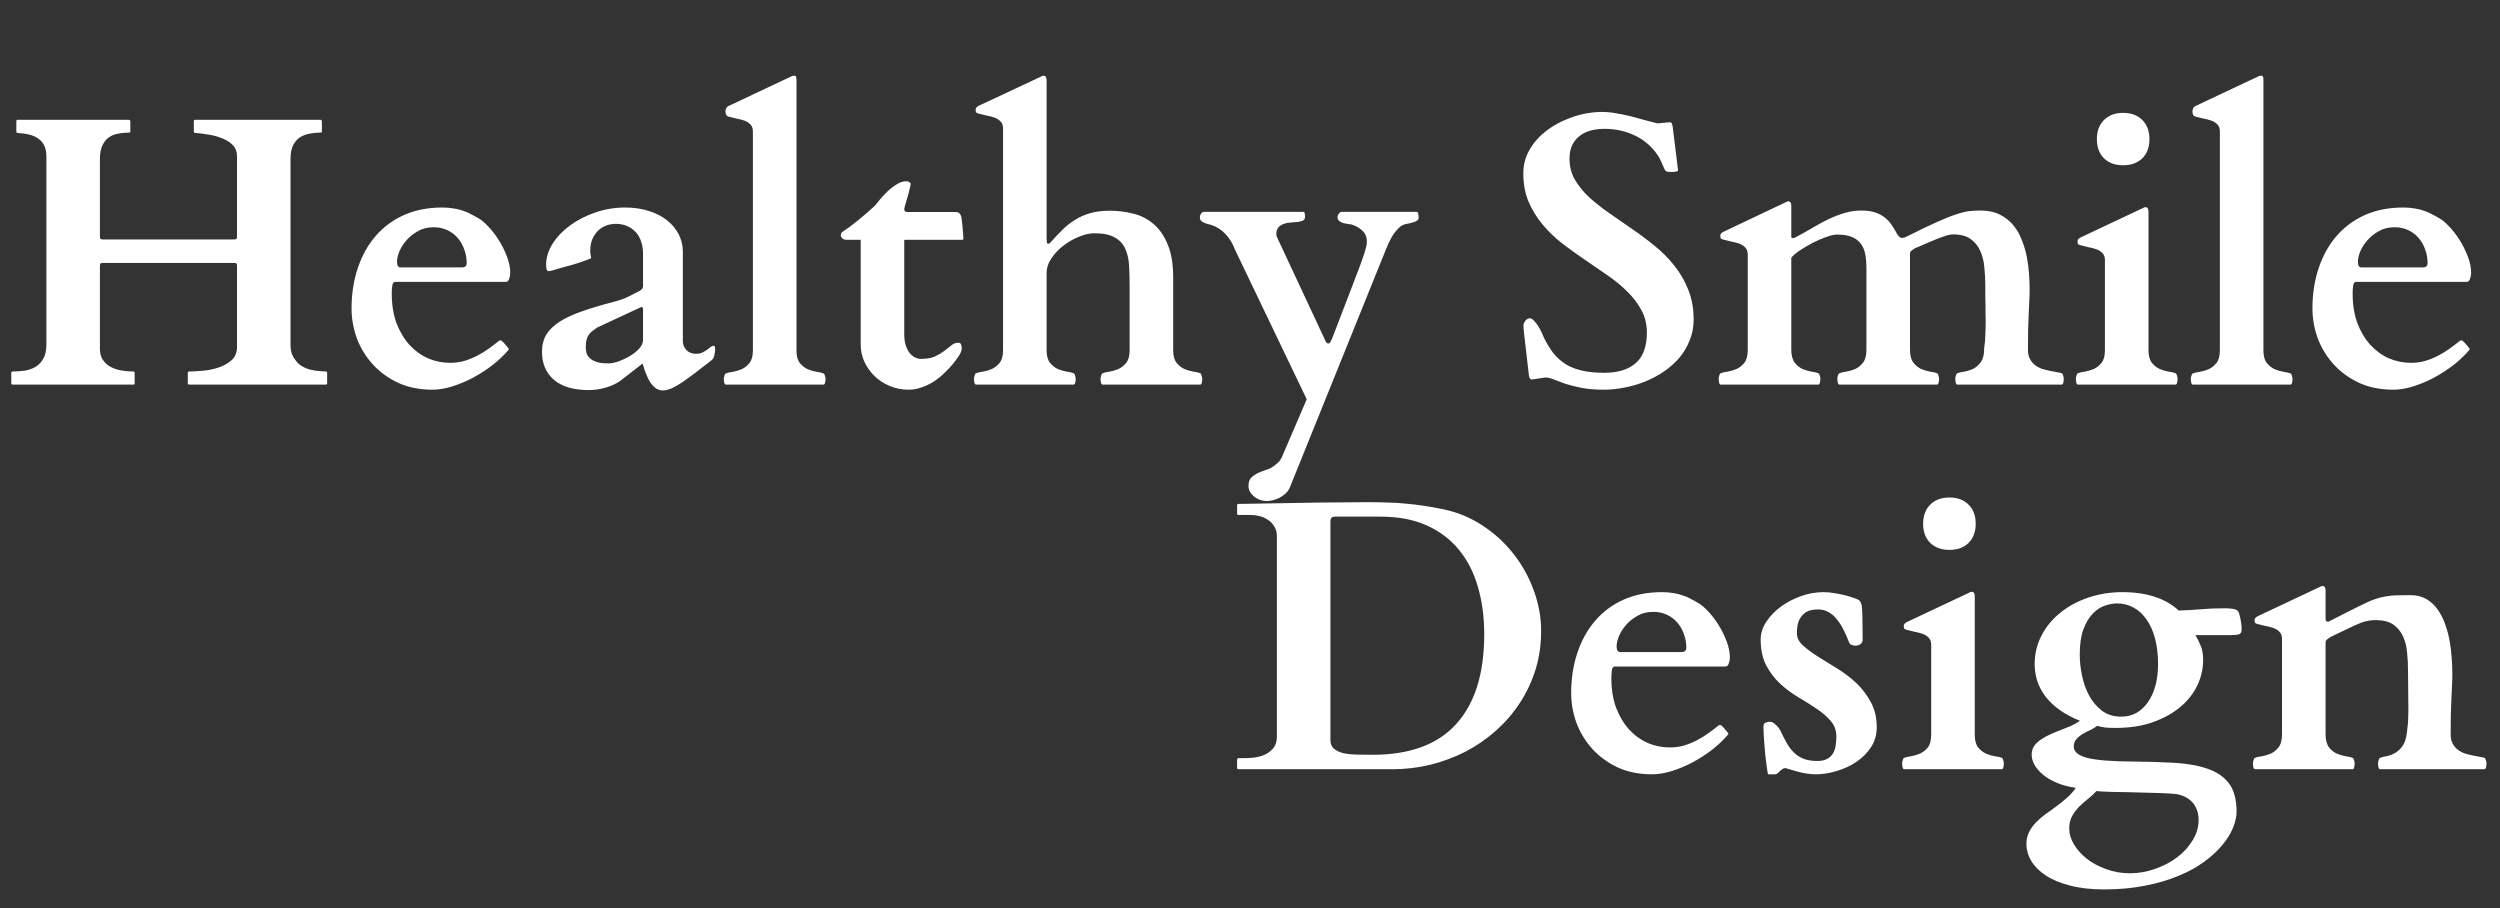 <svg width="234" height="85" viewBox="0 0 234 85" fill="none" xmlns="http://www.w3.org/2000/svg">
<rect x="0" y="0" width="234" height="85" fill="#333333" stroke="none"/>
<path d="M1.195 36C1.137 36 1.096 35.982 1.072 35.947C1.061 35.912 1.055 35.883 1.055 35.859V34.91C1.055 34.887 1.061 34.857 1.072 34.822C1.096 34.787 1.137 34.77 1.195 34.77C1.559 34.77 1.922 34.746 2.285 34.699C2.66 34.641 3 34.523 3.305 34.348C3.609 34.172 3.855 33.92 4.043 33.592C4.242 33.264 4.342 32.818 4.342 32.256V14.643C4.342 14.244 4.277 13.91 4.148 13.641C4.02 13.371 3.838 13.154 3.604 12.99C3.369 12.815 3.088 12.685 2.76 12.604C2.432 12.521 2.068 12.469 1.67 12.445C1.576 12.445 1.529 12.398 1.529 12.305V11.355C1.529 11.262 1.57 11.215 1.652 11.215H12.059C12.117 11.215 12.152 11.232 12.164 11.268C12.188 11.303 12.199 11.332 12.199 11.355V12.305C12.199 12.375 12.152 12.41 12.059 12.41C11.707 12.41 11.367 12.445 11.039 12.516C10.711 12.574 10.424 12.691 10.178 12.867C9.932 13.043 9.732 13.295 9.58 13.623C9.428 13.94 9.352 14.361 9.352 14.889V22.131C9.352 22.248 9.369 22.324 9.404 22.359C9.439 22.395 9.516 22.412 9.633 22.412H21.902C22.02 22.412 22.096 22.395 22.131 22.359C22.166 22.324 22.184 22.248 22.184 22.131V14.607C22.184 14.197 22.055 13.857 21.797 13.588C21.539 13.318 21.211 13.107 20.812 12.955C20.426 12.791 20.004 12.674 19.547 12.604C19.09 12.521 18.668 12.469 18.281 12.445C18.188 12.445 18.141 12.398 18.141 12.305V11.355C18.141 11.262 18.182 11.215 18.264 11.215H29.988C30.047 11.215 30.082 11.232 30.094 11.268C30.117 11.303 30.129 11.332 30.129 11.355V12.305C30.129 12.375 30.082 12.41 29.988 12.41C29.637 12.41 29.291 12.445 28.951 12.516C28.623 12.574 28.324 12.691 28.055 12.867C27.797 13.043 27.586 13.295 27.422 13.623C27.27 13.94 27.193 14.361 27.193 14.889V32.291C27.193 32.596 27.234 32.871 27.316 33.117C27.41 33.352 27.551 33.586 27.738 33.82C27.926 34.078 28.23 34.295 28.652 34.471C29.086 34.647 29.695 34.746 30.48 34.77C30.574 34.77 30.621 34.816 30.621 34.91V35.859C30.621 35.953 30.574 36 30.48 36H17.719C17.66 36 17.619 35.982 17.596 35.947C17.584 35.912 17.578 35.883 17.578 35.859V34.91C17.578 34.887 17.584 34.857 17.596 34.822C17.619 34.787 17.66 34.77 17.719 34.77C18.07 34.77 18.498 34.746 19.002 34.699C19.506 34.652 19.992 34.553 20.461 34.4C20.941 34.236 21.346 34.008 21.674 33.715C22.014 33.41 22.184 33 22.184 32.484V24.891C22.184 24.773 22.166 24.697 22.131 24.662C22.096 24.627 22.02 24.609 21.902 24.609H9.633C9.516 24.609 9.439 24.627 9.404 24.662C9.369 24.697 9.352 24.773 9.352 24.891V32.66C9.352 33.059 9.439 33.393 9.615 33.662C9.791 33.932 10.02 34.148 10.301 34.312C10.594 34.477 10.928 34.594 11.303 34.664C11.678 34.734 12.065 34.77 12.463 34.77C12.533 34.77 12.574 34.787 12.586 34.822C12.598 34.857 12.604 34.887 12.604 34.91V35.859C12.604 35.883 12.598 35.912 12.586 35.947C12.574 35.982 12.539 36 12.48 36H1.195ZM32.906 28.881C32.906 27.51 33.1 26.25 33.486 25.102C33.873 23.941 34.43 22.939 35.156 22.096C35.883 21.252 36.768 20.596 37.81 20.127C38.865 19.658 40.06 19.424 41.397 19.424C41.795 19.424 42.152 19.453 42.469 19.512C42.785 19.559 43.072 19.629 43.33 19.723C43.6 19.805 43.846 19.91 44.068 20.039C44.303 20.156 44.537 20.285 44.772 20.426C45.041 20.566 45.346 20.818 45.685 21.182C46.037 21.545 46.365 21.967 46.67 22.447C46.975 22.928 47.232 23.443 47.443 23.994C47.654 24.533 47.76 25.055 47.76 25.559C47.76 25.723 47.725 25.904 47.654 26.104C47.596 26.291 47.49 26.385 47.338 26.385H36.967C36.85 26.385 36.768 26.49 36.721 26.701C36.685 26.912 36.668 27.17 36.668 27.475C36.668 28.506 36.815 29.426 37.107 30.234C37.412 31.031 37.816 31.711 38.32 32.273C38.824 32.824 39.404 33.246 40.06 33.539C40.717 33.82 41.408 33.961 42.135 33.961C42.592 33.961 43.031 33.902 43.453 33.785C43.875 33.656 44.279 33.492 44.666 33.293C45.053 33.094 45.416 32.871 45.756 32.625C46.096 32.379 46.418 32.133 46.723 31.887C46.793 31.863 46.84 31.852 46.863 31.852C46.898 31.852 46.945 31.881 47.004 31.939C47.109 32.033 47.215 32.145 47.32 32.273C47.426 32.391 47.508 32.49 47.566 32.572C47.602 32.607 47.619 32.643 47.619 32.678C47.619 32.713 47.596 32.754 47.549 32.801C47.162 33.258 46.688 33.709 46.125 34.154C45.562 34.588 44.959 34.98 44.315 35.332C43.682 35.672 43.031 35.947 42.363 36.158C41.695 36.369 41.062 36.475 40.465 36.475C39.258 36.475 38.185 36.258 37.248 35.824C36.31 35.379 35.52 34.799 34.875 34.084C34.23 33.369 33.738 32.56 33.398 31.658C33.07 30.744 32.906 29.818 32.906 28.881ZM43.225 25.031C43.529 25.031 43.682 24.896 43.682 24.627C43.682 24.17 43.605 23.742 43.453 23.344C43.312 22.934 43.107 22.576 42.838 22.271C42.568 21.955 42.24 21.709 41.853 21.533C41.478 21.357 41.057 21.27 40.588 21.27C40.025 21.27 39.533 21.393 39.111 21.639C38.69 21.873 38.332 22.16 38.039 22.5C37.746 22.84 37.523 23.191 37.371 23.555C37.23 23.918 37.16 24.229 37.16 24.486C37.16 24.686 37.19 24.826 37.248 24.908C37.307 24.99 37.383 25.031 37.477 25.031H43.225ZM58.06 35.648C57.674 35.918 57.217 36.129 56.69 36.281C56.162 36.434 55.635 36.51 55.107 36.51C53.678 36.51 52.588 36.188 51.838 35.543C51.1 34.898 50.73 34.025 50.73 32.924C50.73 32.291 50.871 31.746 51.152 31.289C51.445 30.832 51.873 30.428 52.435 30.076C52.998 29.725 53.69 29.408 54.51 29.127C55.342 28.834 56.303 28.547 57.393 28.266C57.978 28.113 58.447 27.949 58.799 27.773C59.162 27.598 59.496 27.428 59.801 27.264C60 27.158 60.111 27.064 60.135 26.982C60.17 26.9 60.188 26.824 60.188 26.754V23.695C60.188 23.309 60.129 22.951 60.012 22.623C59.906 22.283 59.742 21.99 59.52 21.744C59.297 21.498 59.027 21.305 58.711 21.164C58.395 21.023 58.037 20.953 57.639 20.953C57.299 20.953 56.982 21.012 56.69 21.129C56.397 21.246 56.145 21.416 55.934 21.639C55.723 21.861 55.553 22.125 55.424 22.43C55.307 22.734 55.248 23.08 55.248 23.467C55.248 23.502 55.248 23.555 55.248 23.625C55.26 23.695 55.272 23.771 55.283 23.854C55.295 23.924 55.307 23.988 55.318 24.047C55.33 24.105 55.336 24.141 55.336 24.152C55.324 24.176 55.225 24.223 55.037 24.293C54.861 24.363 54.639 24.445 54.369 24.539C54.111 24.621 53.824 24.709 53.508 24.803C53.191 24.885 52.887 24.967 52.594 25.049C52.312 25.131 52.06 25.207 51.838 25.277C51.627 25.336 51.48 25.371 51.398 25.383C51.27 25.383 51.188 25.318 51.152 25.189C51.129 25.049 51.117 24.914 51.117 24.785C51.117 24.105 51.322 23.443 51.732 22.799C52.143 22.154 52.688 21.586 53.367 21.094C54.059 20.59 54.85 20.186 55.74 19.881C56.631 19.576 57.551 19.424 58.5 19.424C59.344 19.424 60.1 19.535 60.768 19.758C61.435 19.969 62.004 20.268 62.473 20.654C62.941 21.029 63.299 21.469 63.545 21.973C63.791 22.465 63.914 22.992 63.914 23.555V31.939C63.914 32.244 64.025 32.52 64.248 32.766C64.482 33 64.781 33.117 65.144 33.117C65.356 33.117 65.543 33.082 65.707 33.012C65.883 32.93 66.035 32.842 66.164 32.748C66.305 32.643 66.422 32.555 66.516 32.484C66.609 32.402 66.691 32.361 66.762 32.361C66.856 32.361 66.908 32.402 66.92 32.484C66.932 32.555 66.938 32.619 66.938 32.678C66.938 32.877 66.908 33.082 66.85 33.293C66.803 33.492 66.715 33.639 66.586 33.732C66.012 34.166 65.502 34.559 65.057 34.91C64.611 35.25 64.207 35.543 63.844 35.789C63.48 36.035 63.152 36.223 62.859 36.352C62.566 36.48 62.291 36.545 62.033 36.545C61.799 36.545 61.588 36.48 61.4 36.352C61.225 36.223 61.066 36.065 60.926 35.877C60.797 35.69 60.685 35.49 60.592 35.279C60.498 35.057 60.416 34.852 60.346 34.664C60.287 34.477 60.24 34.324 60.205 34.207C60.17 34.09 60.141 34.037 60.117 34.049L58.06 35.648ZM54.826 32.502C54.826 32.818 54.885 33.076 55.002 33.275C55.131 33.475 55.295 33.627 55.494 33.732C55.693 33.838 55.916 33.914 56.162 33.961C56.42 33.996 56.684 34.014 56.953 34.014C57.199 34.014 57.504 33.955 57.867 33.838C58.23 33.709 58.582 33.545 58.922 33.346C59.273 33.135 59.572 32.9 59.818 32.643C60.065 32.373 60.188 32.103 60.188 31.834V28.934C60.188 28.805 60.141 28.74 60.047 28.74C60.023 28.74 60 28.746 59.977 28.758L55.898 30.656C55.734 30.773 55.582 30.885 55.441 30.99C55.312 31.084 55.201 31.201 55.107 31.342C55.014 31.471 54.943 31.629 54.897 31.816C54.85 31.992 54.826 32.221 54.826 32.502ZM77.273 35.473C77.273 35.543 77.262 35.643 77.238 35.772C77.215 35.9 77.168 35.977 77.098 36H67.922C67.852 35.977 67.805 35.9 67.781 35.772C67.758 35.643 67.746 35.543 67.746 35.473C67.746 35.414 67.764 35.32 67.799 35.191C67.834 35.062 67.875 34.986 67.922 34.963C68.074 34.893 68.291 34.84 68.572 34.805C68.853 34.758 69.135 34.676 69.416 34.559C69.697 34.43 69.943 34.236 70.154 33.978C70.365 33.709 70.471 33.316 70.471 32.801V12.305C70.471 12.023 70.394 11.807 70.242 11.654C70.09 11.49 69.897 11.367 69.662 11.285C69.428 11.203 69.176 11.139 68.906 11.092C68.637 11.033 68.379 10.969 68.133 10.898C67.981 10.84 67.904 10.676 67.904 10.406C67.904 10.348 67.922 10.271 67.957 10.178C67.992 10.072 68.062 9.99 68.168 9.932L73.986 7.189C74.033 7.166 74.086 7.143 74.144 7.119C74.203 7.096 74.268 7.084 74.338 7.084C74.432 7.084 74.49 7.119 74.514 7.189C74.537 7.248 74.549 7.354 74.549 7.506V32.801C74.549 33.316 74.654 33.709 74.865 33.978C75.076 34.236 75.322 34.43 75.603 34.559C75.885 34.676 76.166 34.758 76.447 34.805C76.728 34.84 76.945 34.893 77.098 34.963C77.144 34.986 77.186 35.062 77.221 35.191C77.256 35.32 77.273 35.414 77.273 35.473ZM80.561 22.447H79.242C79.078 22.447 78.949 22.406 78.856 22.324C78.762 22.242 78.709 22.154 78.697 22.061C78.697 22.002 78.709 21.938 78.732 21.867C78.756 21.797 78.785 21.75 78.82 21.727C79.055 21.574 79.307 21.398 79.576 21.199C79.857 20.988 80.133 20.771 80.402 20.549C80.672 20.326 80.936 20.104 81.193 19.881C81.451 19.658 81.68 19.453 81.879 19.266C81.996 19.137 82.154 18.943 82.353 18.686C82.564 18.428 82.799 18.176 83.057 17.93C83.326 17.672 83.613 17.449 83.918 17.262C84.223 17.062 84.533 16.963 84.85 16.963C84.92 16.963 85.002 16.986 85.096 17.033C85.189 17.08 85.236 17.139 85.236 17.209C85.236 17.291 85.213 17.42 85.166 17.596C85.131 17.76 85.084 17.947 85.025 18.158C84.967 18.369 84.902 18.592 84.832 18.826C84.762 19.061 84.697 19.289 84.639 19.512C84.639 19.605 84.65 19.682 84.674 19.74C84.709 19.799 84.791 19.834 84.92 19.846H89.402C89.59 19.846 89.719 19.881 89.789 19.951C89.859 20.01 89.912 20.092 89.947 20.197C89.971 20.256 89.994 20.379 90.018 20.566C90.041 20.742 90.064 20.941 90.088 21.164C90.111 21.375 90.129 21.592 90.141 21.814C90.164 22.025 90.176 22.201 90.176 22.342C90.176 22.412 90.129 22.447 90.035 22.447H84.744C84.686 22.447 84.65 22.459 84.639 22.482C84.639 22.506 84.639 22.547 84.639 22.605V31.342C84.639 31.717 84.686 32.045 84.779 32.326C84.873 32.607 84.99 32.842 85.131 33.029C85.283 33.217 85.453 33.357 85.641 33.451C85.828 33.545 86.016 33.592 86.203 33.592C86.742 33.592 87.182 33.516 87.522 33.363C87.861 33.199 88.154 33.023 88.4 32.836C88.647 32.648 88.863 32.478 89.051 32.326C89.238 32.162 89.449 32.08 89.684 32.08C89.848 32.08 89.941 32.145 89.965 32.273C90 32.402 90.018 32.502 90.018 32.572C90.018 32.725 89.994 32.848 89.947 32.941C89.912 33.023 89.883 33.088 89.859 33.135C89.848 33.158 89.783 33.258 89.666 33.434C89.549 33.609 89.391 33.82 89.191 34.066C88.992 34.312 88.746 34.576 88.453 34.857C88.172 35.139 87.856 35.402 87.504 35.648C87.152 35.883 86.766 36.076 86.344 36.228C85.934 36.393 85.5 36.475 85.043 36.475C84.41 36.475 83.818 36.357 83.268 36.123C82.717 35.889 82.242 35.578 81.844 35.191C81.445 34.793 81.129 34.342 80.894 33.838C80.672 33.334 80.561 32.812 80.561 32.273V22.447ZM100.688 35.473C100.688 35.543 100.676 35.643 100.652 35.772C100.629 35.9 100.582 35.977 100.512 36H91.336C91.266 35.977 91.219 35.9 91.195 35.772C91.172 35.643 91.16 35.543 91.16 35.473C91.16 35.414 91.178 35.32 91.213 35.191C91.248 35.051 91.289 34.969 91.336 34.945C91.488 34.875 91.705 34.822 91.986 34.787C92.268 34.74 92.549 34.658 92.83 34.541C93.111 34.412 93.357 34.219 93.568 33.961C93.779 33.691 93.885 33.299 93.885 32.783V12.023C93.885 11.742 93.809 11.525 93.656 11.373C93.504 11.209 93.311 11.086 93.076 11.004C92.842 10.922 92.59 10.857 92.32 10.81C92.051 10.752 91.793 10.688 91.547 10.617C91.477 10.594 91.418 10.565 91.371 10.529C91.336 10.482 91.318 10.395 91.318 10.266C91.318 10.207 91.336 10.148 91.371 10.09C91.406 10.031 91.477 9.973 91.582 9.914L97.4 7.189C97.447 7.166 97.494 7.143 97.541 7.119C97.6 7.096 97.641 7.084 97.664 7.084C97.863 7.084 97.963 7.225 97.963 7.506V22.395C97.963 22.441 97.969 22.523 97.981 22.641C97.992 22.758 98.027 22.816 98.086 22.816C98.168 22.816 98.227 22.799 98.262 22.764C98.297 22.717 98.35 22.658 98.42 22.588C98.76 22.201 99.106 21.838 99.457 21.498C99.809 21.146 100.195 20.842 100.617 20.584C101.039 20.314 101.514 20.104 102.041 19.951C102.568 19.799 103.184 19.723 103.887 19.723C104.613 19.723 105.328 19.811 106.031 19.986C106.746 20.15 107.379 20.467 107.93 20.936C108.492 21.393 108.943 22.031 109.283 22.852C109.635 23.66 109.811 24.709 109.811 25.998V32.783C109.811 33.299 109.916 33.691 110.127 33.961C110.338 34.219 110.584 34.412 110.865 34.541C111.146 34.658 111.428 34.74 111.709 34.787C111.99 34.822 112.207 34.875 112.359 34.945C112.406 34.969 112.447 35.051 112.482 35.191C112.518 35.32 112.535 35.414 112.535 35.473C112.535 35.543 112.523 35.643 112.5 35.772C112.477 35.9 112.43 35.977 112.359 36H103.184C103.113 35.977 103.066 35.9 103.043 35.772C103.02 35.643 103.008 35.543 103.008 35.473C103.008 35.414 103.025 35.32 103.061 35.191C103.096 35.051 103.137 34.969 103.184 34.945C103.336 34.875 103.553 34.822 103.834 34.787C104.115 34.74 104.396 34.658 104.678 34.541C104.959 34.412 105.205 34.219 105.416 33.961C105.627 33.691 105.732 33.299 105.732 32.783V26.736C105.732 26.057 105.715 25.418 105.68 24.82C105.645 24.223 105.521 23.701 105.311 23.256C105.111 22.811 104.783 22.465 104.326 22.219C103.881 21.961 103.248 21.832 102.428 21.832C102.006 21.832 101.537 21.938 101.021 22.148C100.506 22.348 100.02 22.623 99.562 22.975C99.106 23.314 98.725 23.713 98.42 24.17C98.115 24.615 97.963 25.084 97.963 25.576V32.783C97.963 33.299 98.068 33.691 98.279 33.961C98.49 34.219 98.736 34.412 99.018 34.541C99.299 34.658 99.58 34.74 99.861 34.787C100.143 34.822 100.359 34.875 100.512 34.945C100.559 34.969 100.6 35.051 100.635 35.191C100.67 35.32 100.688 35.414 100.688 35.473ZM118.564 46.898C118.354 46.898 118.148 46.863 117.949 46.793C117.75 46.723 117.568 46.623 117.404 46.494C117.24 46.365 117.105 46.213 117 46.037C116.906 45.873 116.859 45.685 116.859 45.475C116.859 45.147 116.941 44.895 117.105 44.719C117.281 44.543 117.492 44.397 117.738 44.279C117.984 44.162 118.242 44.062 118.512 43.98C118.781 43.898 119.01 43.787 119.197 43.647C119.326 43.553 119.461 43.441 119.602 43.312C119.754 43.195 119.889 43.002 120.006 42.732L122.309 37.371L115.576 23.326C115.377 22.787 115.09 22.318 114.715 21.92C114.34 21.51 113.883 21.217 113.344 21.041C113.262 21.018 113.162 20.994 113.045 20.971C112.928 20.936 112.816 20.895 112.711 20.848C112.594 20.801 112.5 20.742 112.43 20.672C112.348 20.59 112.307 20.484 112.307 20.355C112.307 20.238 112.342 20.121 112.412 20.004C112.482 19.887 112.588 19.828 112.729 19.828H122.01C122.08 19.828 122.121 19.898 122.133 20.039C122.145 20.18 122.15 20.268 122.15 20.303C122.15 20.467 122.08 20.584 121.939 20.654C121.811 20.713 121.646 20.754 121.447 20.777C121.248 20.801 121.031 20.818 120.797 20.83C120.574 20.842 120.363 20.883 120.164 20.953C119.965 21.023 119.795 21.135 119.654 21.287C119.525 21.439 119.461 21.668 119.461 21.973C119.461 22.008 119.484 22.084 119.531 22.201C119.59 22.307 119.619 22.371 119.619 22.395L123.979 31.729C124.002 31.787 124.043 31.875 124.102 31.992C124.172 32.098 124.248 32.15 124.33 32.15C124.377 32.15 124.424 32.127 124.471 32.08C124.518 32.022 124.559 31.957 124.594 31.887C124.629 31.816 124.658 31.752 124.682 31.693C124.705 31.623 124.723 31.576 124.734 31.553C125.273 30.17 125.725 28.998 126.088 28.037C126.463 27.076 126.768 26.279 127.002 25.646C127.248 25.014 127.43 24.521 127.547 24.17C127.676 23.807 127.764 23.531 127.811 23.344C127.869 23.145 127.904 23.004 127.916 22.922C127.928 22.828 127.934 22.74 127.934 22.658C127.957 22.248 127.834 21.908 127.564 21.639C127.295 21.369 126.973 21.17 126.598 21.041C126.492 21.006 126.357 20.982 126.193 20.971C126.041 20.947 125.889 20.918 125.736 20.883C125.596 20.836 125.467 20.771 125.35 20.689C125.244 20.596 125.191 20.467 125.191 20.303C125.191 20.209 125.232 20.109 125.314 20.004C125.396 19.887 125.484 19.828 125.578 19.828H132.592C132.686 19.828 132.738 19.898 132.75 20.039C132.773 20.168 132.785 20.262 132.785 20.32C132.785 20.402 132.773 20.473 132.75 20.531C132.727 20.59 132.668 20.643 132.574 20.689C132.492 20.736 132.369 20.783 132.205 20.83C132.053 20.877 131.848 20.924 131.59 20.971C131.344 21.018 131.121 21.141 130.922 21.34C130.723 21.527 130.541 21.75 130.377 22.008C130.225 22.254 130.084 22.518 129.955 22.799C129.838 23.08 129.732 23.332 129.639 23.555L120.727 45.633C120.633 45.855 120.498 46.043 120.322 46.195C120.146 46.359 119.953 46.494 119.742 46.6C119.531 46.705 119.32 46.781 119.109 46.828C118.898 46.875 118.717 46.898 118.564 46.898Z" fill="white"/>
<path d="M143.391 35.525C143.238 35.525 143.145 35.402 143.109 35.156C142.98 34.055 142.881 33.199 142.811 32.59C142.74 31.98 142.688 31.523 142.652 31.219C142.629 30.914 142.611 30.721 142.6 30.639C142.6 30.545 142.6 30.48 142.6 30.445C142.6 30.316 142.658 30.176 142.775 30.023C142.893 29.871 143.033 29.795 143.197 29.795C143.314 29.795 143.438 29.865 143.566 30.006C143.707 30.146 143.836 30.311 143.953 30.498C144.082 30.686 144.188 30.873 144.27 31.061C144.363 31.248 144.422 31.383 144.445 31.465C144.75 32.109 145.078 32.654 145.43 33.1C145.793 33.533 146.203 33.885 146.66 34.154C147.117 34.412 147.633 34.6 148.207 34.717C148.781 34.834 149.438 34.893 150.176 34.893C151.43 34.893 152.402 34.594 153.094 33.996C153.797 33.398 154.148 32.438 154.148 31.113C154.148 30.352 153.979 29.66 153.639 29.039C153.311 28.418 152.877 27.844 152.338 27.316C151.799 26.777 151.184 26.268 150.492 25.787C149.801 25.307 149.092 24.82 148.365 24.328C147.639 23.836 146.93 23.326 146.238 22.799C145.547 22.26 144.932 21.668 144.393 21.023C143.854 20.379 143.414 19.664 143.074 18.879C142.746 18.094 142.582 17.209 142.582 16.225C142.582 15.627 142.688 15.07 142.898 14.555C143.121 14.039 143.414 13.57 143.777 13.148C144.141 12.727 144.562 12.352 145.043 12.023C145.535 11.684 146.057 11.402 146.607 11.18C147.158 10.945 147.715 10.77 148.277 10.652C148.852 10.535 149.408 10.477 149.947 10.477C150.381 10.477 150.814 10.518 151.248 10.6C151.693 10.67 152.127 10.758 152.549 10.863C152.982 10.969 153.416 11.086 153.85 11.215C154.283 11.332 154.711 11.443 155.133 11.549L156.293 11.443C156.398 11.443 156.463 11.49 156.486 11.584C156.521 11.666 156.545 11.742 156.557 11.812L157.066 15.943C157.066 16.002 156.99 16.043 156.838 16.066C156.686 16.09 156.568 16.102 156.486 16.102C156.416 16.102 156.311 16.096 156.17 16.084C156.029 16.061 155.947 16.037 155.924 16.014C155.889 15.979 155.842 15.908 155.783 15.803C155.736 15.685 155.684 15.562 155.625 15.434C155.566 15.293 155.502 15.152 155.432 15.012C155.373 14.871 155.309 14.748 155.238 14.643C154.676 13.775 153.955 13.131 153.076 12.709C152.197 12.275 151.23 12.059 150.176 12.059C149.719 12.059 149.291 12.111 148.893 12.217C148.494 12.322 148.148 12.492 147.855 12.727C147.562 12.949 147.328 13.236 147.152 13.588C146.988 13.94 146.906 14.361 146.906 14.854C146.906 15.568 147.07 16.219 147.398 16.805C147.738 17.379 148.178 17.924 148.717 18.439C149.268 18.943 149.889 19.436 150.58 19.916C151.283 20.396 151.992 20.889 152.707 21.393C153.434 21.885 154.143 22.412 154.834 22.975C155.537 23.537 156.158 24.158 156.697 24.838C157.248 25.518 157.688 26.273 158.016 27.105C158.355 27.938 158.525 28.875 158.525 29.918C158.525 30.609 158.402 31.254 158.156 31.852C157.922 32.449 157.6 32.994 157.189 33.486C156.779 33.967 156.299 34.395 155.748 34.77C155.197 35.145 154.605 35.461 153.973 35.719C153.352 35.965 152.707 36.152 152.039 36.281C151.383 36.41 150.738 36.475 150.105 36.475C149.309 36.475 148.611 36.416 148.014 36.299C147.428 36.182 146.918 36.053 146.484 35.912C146.062 35.76 145.705 35.625 145.412 35.508C145.119 35.391 144.873 35.332 144.674 35.332C144.604 35.332 144.551 35.338 144.516 35.35L143.391 35.525ZM167.104 18.949C167.15 18.926 167.197 18.902 167.244 18.879C167.303 18.855 167.344 18.844 167.367 18.844C167.566 18.844 167.666 18.984 167.666 19.266V22.184C167.678 22.254 167.725 22.289 167.807 22.289C167.877 22.289 167.959 22.266 168.053 22.219C168.58 21.938 169.096 21.65 169.6 21.357C170.104 21.053 170.607 20.777 171.111 20.531C171.627 20.285 172.143 20.086 172.658 19.934C173.174 19.781 173.695 19.705 174.223 19.705C174.75 19.705 175.195 19.77 175.559 19.898C175.922 20.027 176.227 20.197 176.473 20.408C176.719 20.607 176.918 20.83 177.07 21.076C177.234 21.311 177.375 21.539 177.492 21.762C177.504 21.797 177.527 21.844 177.562 21.902C177.598 21.949 177.639 22.002 177.686 22.061C177.744 22.119 177.797 22.172 177.844 22.219C177.902 22.254 177.961 22.271 178.02 22.271C178.184 22.26 178.354 22.207 178.529 22.113C179.666 21.539 180.592 21.094 181.307 20.777C182.033 20.449 182.637 20.209 183.117 20.057C183.609 19.893 184.02 19.793 184.348 19.758C184.688 19.723 185.033 19.705 185.385 19.705C186.076 19.705 186.668 19.828 187.16 20.074C187.664 20.32 188.086 20.648 188.426 21.059C188.766 21.457 189.035 21.92 189.234 22.447C189.445 22.963 189.604 23.496 189.709 24.047C189.814 24.586 189.885 25.125 189.92 25.664C189.955 26.191 189.973 26.672 189.973 27.105C189.973 27.516 189.961 27.896 189.938 28.248C189.926 28.6 189.908 28.986 189.885 29.408C189.873 29.818 189.855 30.287 189.832 30.814C189.82 31.342 189.814 31.98 189.814 32.73C189.814 33.082 189.879 33.375 190.008 33.609C190.137 33.844 190.301 34.037 190.5 34.19C190.711 34.342 190.939 34.459 191.186 34.541C191.432 34.611 191.672 34.67 191.906 34.717C192.141 34.764 192.352 34.805 192.539 34.84C192.738 34.863 192.891 34.898 192.996 34.945C193.043 34.969 193.084 35.045 193.119 35.174C193.154 35.303 193.172 35.397 193.172 35.455C193.172 35.525 193.16 35.631 193.137 35.772C193.113 35.9 193.066 35.977 192.996 36H183.188C183.117 35.977 183.07 35.9 183.047 35.772C183.023 35.631 183.012 35.525 183.012 35.455C183.012 35.397 183.029 35.303 183.064 35.174C183.1 35.045 183.141 34.969 183.188 34.945C183.34 34.875 183.557 34.822 183.838 34.787C184.119 34.74 184.4 34.652 184.682 34.523C184.963 34.383 185.203 34.172 185.402 33.891C185.613 33.609 185.719 33.188 185.719 32.625V32.59C185.777 32.227 185.812 31.828 185.824 31.395C185.848 30.949 185.859 30.463 185.859 29.936C185.859 29.678 185.854 29.438 185.842 29.215C185.842 28.98 185.842 28.746 185.842 28.512C185.842 28.266 185.836 28.002 185.824 27.721C185.824 27.439 185.824 27.117 185.824 26.754C185.824 26.18 185.795 25.605 185.736 25.031C185.689 24.457 185.561 23.941 185.35 23.484C185.15 23.027 184.852 22.658 184.453 22.377C184.055 22.084 183.504 21.938 182.801 21.938C182.684 21.938 182.555 21.955 182.414 21.99C182.273 22.014 182.08 22.072 181.834 22.166C181.588 22.248 181.26 22.377 180.85 22.553C180.439 22.729 179.9 22.957 179.232 23.238C179.139 23.297 179.039 23.367 178.934 23.449C178.84 23.52 178.787 23.613 178.775 23.73V32.73C178.775 33.258 178.881 33.662 179.092 33.943C179.303 34.213 179.549 34.412 179.83 34.541C180.111 34.658 180.393 34.74 180.674 34.787C180.955 34.822 181.172 34.875 181.324 34.945C181.371 34.969 181.412 35.045 181.447 35.174C181.482 35.303 181.5 35.397 181.5 35.455C181.5 35.525 181.488 35.631 181.465 35.772C181.441 35.9 181.395 35.977 181.324 36H172.148C172.078 35.977 172.031 35.9 172.008 35.772C171.984 35.631 171.973 35.525 171.973 35.455C171.973 35.397 171.99 35.303 172.025 35.174C172.061 35.045 172.102 34.969 172.148 34.945C172.301 34.875 172.518 34.822 172.799 34.787C173.08 34.74 173.361 34.658 173.643 34.541C173.924 34.412 174.17 34.213 174.381 33.943C174.592 33.662 174.697 33.258 174.697 32.73V25.066C174.697 24.609 174.662 24.193 174.592 23.818C174.521 23.432 174.387 23.104 174.188 22.834C173.988 22.553 173.707 22.336 173.344 22.184C172.992 22.031 172.529 21.955 171.955 21.955C171.686 21.955 171.346 22.031 170.936 22.184C170.525 22.324 170.104 22.506 169.67 22.729C169.248 22.951 168.85 23.186 168.475 23.432C168.111 23.678 167.842 23.906 167.666 24.117V32.73C167.666 33.258 167.771 33.662 167.982 33.943C168.193 34.213 168.439 34.412 168.721 34.541C169.002 34.658 169.283 34.74 169.564 34.787C169.846 34.822 170.062 34.875 170.215 34.945C170.262 34.969 170.303 35.045 170.338 35.174C170.373 35.303 170.391 35.397 170.391 35.455C170.391 35.525 170.379 35.631 170.355 35.772C170.332 35.9 170.285 35.977 170.215 36H161.039C160.969 35.977 160.922 35.9 160.898 35.772C160.875 35.631 160.863 35.525 160.863 35.455C160.863 35.397 160.881 35.303 160.916 35.174C160.951 35.045 160.992 34.969 161.039 34.945C161.191 34.875 161.408 34.822 161.689 34.787C161.971 34.74 162.252 34.658 162.533 34.541C162.814 34.412 163.061 34.219 163.271 33.961C163.482 33.691 163.588 33.293 163.588 32.766V23.818C163.588 23.537 163.512 23.32 163.359 23.168C163.207 23.004 163.014 22.881 162.779 22.799C162.545 22.717 162.293 22.652 162.023 22.605C161.754 22.547 161.496 22.482 161.25 22.412C161.18 22.389 161.121 22.359 161.074 22.324C161.039 22.277 161.021 22.189 161.021 22.061C161.021 22.002 161.039 21.943 161.074 21.885C161.109 21.826 161.18 21.768 161.285 21.709L167.104 18.949ZM194.473 36C194.402 35.977 194.355 35.9 194.332 35.772C194.309 35.631 194.297 35.525 194.297 35.455C194.297 35.397 194.314 35.303 194.35 35.174C194.385 35.045 194.426 34.969 194.473 34.945C194.625 34.875 194.842 34.822 195.123 34.787C195.404 34.74 195.686 34.658 195.967 34.541C196.248 34.412 196.494 34.219 196.705 33.961C196.916 33.691 197.021 33.299 197.021 32.783V24.346C197.021 24.064 196.945 23.848 196.793 23.695C196.641 23.531 196.447 23.408 196.213 23.326C195.979 23.244 195.727 23.18 195.457 23.133C195.188 23.074 194.93 23.01 194.684 22.939C194.613 22.916 194.555 22.887 194.508 22.852C194.473 22.805 194.455 22.717 194.455 22.588C194.455 22.529 194.473 22.471 194.508 22.412C194.543 22.354 194.613 22.295 194.719 22.236L200.537 19.494C200.584 19.471 200.631 19.447 200.678 19.424C200.736 19.4 200.777 19.389 200.801 19.389C201 19.389 201.1 19.529 201.1 19.811V32.783C201.1 33.299 201.205 33.691 201.416 33.961C201.627 34.219 201.873 34.412 202.154 34.541C202.436 34.658 202.717 34.74 202.998 34.787C203.279 34.822 203.496 34.875 203.648 34.945C203.695 34.969 203.736 35.045 203.771 35.174C203.807 35.303 203.824 35.397 203.824 35.455C203.824 35.525 203.812 35.631 203.789 35.772C203.766 35.9 203.719 35.977 203.648 36H194.473ZM196.266 13.025C196.266 12.275 196.488 11.678 196.934 11.232C197.379 10.787 197.977 10.565 198.727 10.565C199.477 10.565 200.074 10.787 200.52 11.232C200.965 11.678 201.188 12.275 201.188 13.025C201.188 13.775 200.965 14.373 200.52 14.818C200.074 15.252 199.477 15.469 198.727 15.469C197.977 15.469 197.379 15.252 196.934 14.818C196.488 14.373 196.266 13.775 196.266 13.025ZM214.582 35.473C214.582 35.543 214.57 35.643 214.547 35.772C214.523 35.9 214.477 35.977 214.406 36H205.23C205.16 35.977 205.113 35.9 205.09 35.772C205.066 35.643 205.055 35.543 205.055 35.473C205.055 35.414 205.072 35.32 205.107 35.191C205.143 35.062 205.184 34.986 205.23 34.963C205.383 34.893 205.6 34.84 205.881 34.805C206.162 34.758 206.443 34.676 206.725 34.559C207.006 34.43 207.252 34.236 207.463 33.978C207.674 33.709 207.779 33.316 207.779 32.801V12.305C207.779 12.023 207.703 11.807 207.551 11.654C207.398 11.49 207.205 11.367 206.971 11.285C206.736 11.203 206.484 11.139 206.215 11.092C205.945 11.033 205.688 10.969 205.441 10.898C205.289 10.84 205.213 10.676 205.213 10.406C205.213 10.348 205.23 10.271 205.266 10.178C205.301 10.072 205.371 9.99 205.477 9.932L211.295 7.189C211.342 7.166 211.395 7.143 211.453 7.119C211.512 7.096 211.576 7.084 211.646 7.084C211.74 7.084 211.799 7.119 211.822 7.189C211.846 7.248 211.857 7.354 211.857 7.506V32.801C211.857 33.316 211.963 33.709 212.174 33.978C212.385 34.236 212.631 34.43 212.912 34.559C213.193 34.676 213.475 34.758 213.756 34.805C214.037 34.84 214.254 34.893 214.406 34.963C214.453 34.986 214.494 35.062 214.529 35.191C214.564 35.32 214.582 35.414 214.582 35.473ZM216.445 28.881C216.445 27.51 216.639 26.25 217.025 25.102C217.412 23.941 217.969 22.939 218.695 22.096C219.422 21.252 220.307 20.596 221.35 20.127C222.404 19.658 223.6 19.424 224.936 19.424C225.334 19.424 225.691 19.453 226.008 19.512C226.324 19.559 226.611 19.629 226.869 19.723C227.139 19.805 227.385 19.91 227.607 20.039C227.842 20.156 228.076 20.285 228.311 20.426C228.58 20.566 228.885 20.818 229.225 21.182C229.576 21.545 229.904 21.967 230.209 22.447C230.514 22.928 230.771 23.443 230.982 23.994C231.193 24.533 231.299 25.055 231.299 25.559C231.299 25.723 231.264 25.904 231.193 26.104C231.135 26.291 231.029 26.385 230.877 26.385H220.506C220.389 26.385 220.307 26.49 220.26 26.701C220.225 26.912 220.207 27.17 220.207 27.475C220.207 28.506 220.354 29.426 220.646 30.234C220.951 31.031 221.355 31.711 221.859 32.273C222.363 32.824 222.943 33.246 223.6 33.539C224.256 33.82 224.947 33.961 225.674 33.961C226.131 33.961 226.57 33.902 226.992 33.785C227.414 33.656 227.818 33.492 228.205 33.293C228.592 33.094 228.955 32.871 229.295 32.625C229.635 32.379 229.957 32.133 230.262 31.887C230.332 31.863 230.379 31.852 230.402 31.852C230.438 31.852 230.484 31.881 230.543 31.939C230.648 32.033 230.754 32.145 230.859 32.273C230.965 32.391 231.047 32.49 231.105 32.572C231.141 32.607 231.158 32.643 231.158 32.678C231.158 32.713 231.135 32.754 231.088 32.801C230.701 33.258 230.227 33.709 229.664 34.154C229.102 34.588 228.498 34.98 227.854 35.332C227.221 35.672 226.57 35.947 225.902 36.158C225.234 36.369 224.602 36.475 224.004 36.475C222.797 36.475 221.725 36.258 220.787 35.824C219.85 35.379 219.059 34.799 218.414 34.084C217.77 33.369 217.277 32.56 216.938 31.658C216.609 30.744 216.445 29.818 216.445 28.881ZM226.764 25.031C227.068 25.031 227.221 24.896 227.221 24.627C227.221 24.17 227.145 23.742 226.992 23.344C226.852 22.934 226.646 22.576 226.377 22.271C226.107 21.955 225.779 21.709 225.393 21.533C225.018 21.357 224.596 21.27 224.127 21.27C223.564 21.27 223.072 21.393 222.65 21.639C222.229 21.873 221.871 22.16 221.578 22.5C221.285 22.84 221.062 23.191 220.91 23.555C220.77 23.918 220.699 24.229 220.699 24.486C220.699 24.686 220.729 24.826 220.787 24.908C220.846 24.99 220.922 25.031 221.016 25.031H226.764Z" fill="white"/>
<path d="M115.932 72C115.861 72 115.82 71.982 115.809 71.947C115.797 71.9 115.791 71.871 115.791 71.859V71.103C115.791 71.092 115.797 71.068 115.809 71.033C115.82 70.986 115.861 70.963 115.932 70.963H116.318C116.564 70.963 116.869 70.951 117.232 70.928C117.596 70.893 117.947 70.811 118.287 70.682C118.627 70.541 118.914 70.336 119.148 70.066C119.395 69.785 119.518 69.404 119.518 68.924V50.185C119.518 49.822 119.436 49.518 119.271 49.272C119.119 49.014 118.92 48.809 118.674 48.656C118.439 48.492 118.176 48.375 117.883 48.305C117.59 48.234 117.314 48.199 117.057 48.199H115.932C115.861 48.199 115.82 48.182 115.809 48.147C115.797 48.1 115.791 48.07 115.791 48.059V47.303C115.791 47.291 115.797 47.268 115.809 47.232C115.82 47.185 115.861 47.162 115.932 47.162H116.318L123.543 47.039C124.223 47.027 124.955 47.022 125.74 47.022C126.537 47.01 127.275 47.004 127.955 47.004C128.693 47.004 129.355 47.016 129.941 47.039C130.527 47.051 131.09 47.086 131.629 47.145C132.168 47.191 132.713 47.256 133.264 47.338C133.814 47.42 134.43 47.531 135.109 47.672C136.41 47.941 137.617 48.44 138.73 49.166C139.855 49.893 140.822 50.772 141.631 51.803C142.451 52.834 143.09 53.977 143.547 55.23C144.016 56.484 144.25 57.768 144.25 59.08C144.25 60.346 144.074 61.547 143.723 62.684C143.371 63.809 142.879 64.852 142.246 65.812C141.625 66.762 140.881 67.623 140.014 68.397C139.158 69.158 138.215 69.809 137.184 70.348C136.152 70.875 135.057 71.285 133.896 71.578C132.736 71.859 131.547 72 130.328 72H116.441H115.932ZM124.527 69.275C124.527 69.615 124.633 69.879 124.844 70.066C125.066 70.254 125.354 70.394 125.705 70.488C126.068 70.57 126.49 70.617 126.971 70.629C127.451 70.641 127.955 70.647 128.482 70.647C131.963 70.647 134.57 69.686 136.305 67.764C138.051 65.842 138.924 63.041 138.924 59.361C138.924 57.744 138.725 56.262 138.326 54.914C137.939 53.566 137.342 52.406 136.533 51.434C135.736 50.461 134.729 49.705 133.51 49.166C132.303 48.627 130.873 48.357 129.221 48.357H124.967C124.791 48.357 124.674 48.398 124.615 48.48C124.557 48.551 124.527 48.668 124.527 48.832V69.188V69.275ZM147.062 64.881C147.062 63.51 147.256 62.25 147.643 61.102C148.029 59.941 148.586 58.94 149.312 58.096C150.039 57.252 150.924 56.596 151.967 56.127C153.021 55.658 154.217 55.424 155.553 55.424C155.951 55.424 156.309 55.453 156.625 55.512C156.941 55.559 157.229 55.629 157.486 55.723C157.756 55.805 158.002 55.91 158.225 56.039C158.459 56.156 158.693 56.285 158.928 56.426C159.197 56.566 159.502 56.818 159.842 57.182C160.193 57.545 160.521 57.967 160.826 58.447C161.131 58.928 161.389 59.443 161.6 59.994C161.811 60.533 161.916 61.055 161.916 61.559C161.916 61.723 161.881 61.904 161.811 62.103C161.752 62.291 161.646 62.385 161.494 62.385H151.123C151.006 62.385 150.924 62.49 150.877 62.701C150.842 62.912 150.824 63.17 150.824 63.475C150.824 64.506 150.971 65.426 151.264 66.234C151.568 67.031 151.973 67.711 152.477 68.273C152.98 68.824 153.561 69.246 154.217 69.539C154.873 69.82 155.564 69.961 156.291 69.961C156.748 69.961 157.188 69.902 157.609 69.785C158.031 69.656 158.436 69.492 158.822 69.293C159.209 69.094 159.572 68.871 159.912 68.625C160.252 68.379 160.574 68.133 160.879 67.887C160.949 67.863 160.996 67.852 161.02 67.852C161.055 67.852 161.102 67.881 161.16 67.939C161.266 68.033 161.371 68.144 161.477 68.273C161.582 68.391 161.664 68.49 161.723 68.572C161.758 68.607 161.775 68.643 161.775 68.678C161.775 68.713 161.752 68.754 161.705 68.801C161.318 69.258 160.844 69.709 160.281 70.154C159.719 70.588 159.115 70.981 158.471 71.332C157.838 71.672 157.188 71.947 156.52 72.158C155.852 72.369 155.219 72.475 154.621 72.475C153.414 72.475 152.342 72.258 151.404 71.824C150.467 71.379 149.676 70.799 149.031 70.084C148.387 69.369 147.895 68.561 147.555 67.658C147.227 66.744 147.062 65.818 147.062 64.881ZM157.381 61.031C157.686 61.031 157.838 60.897 157.838 60.627C157.838 60.17 157.762 59.742 157.609 59.344C157.469 58.934 157.264 58.576 156.994 58.272C156.725 57.955 156.396 57.709 156.01 57.533C155.635 57.357 155.213 57.27 154.744 57.27C154.182 57.27 153.689 57.393 153.268 57.639C152.846 57.873 152.488 58.16 152.195 58.5C151.902 58.84 151.68 59.191 151.527 59.555C151.387 59.918 151.316 60.228 151.316 60.486C151.316 60.685 151.346 60.826 151.404 60.908C151.463 60.99 151.539 61.031 151.633 61.031H157.381ZM167.119 71.894C167.014 71.894 166.92 71.924 166.838 71.982C166.756 72.041 166.674 72.106 166.592 72.176C166.521 72.258 166.451 72.328 166.381 72.387C166.311 72.445 166.229 72.475 166.135 72.475H165.502C165.479 72.475 165.443 72.305 165.396 71.965C165.35 71.625 165.297 71.221 165.238 70.752C165.191 70.272 165.15 69.779 165.115 69.275C165.08 68.76 165.062 68.332 165.062 67.992C165.062 67.805 165.127 67.688 165.256 67.641C165.396 67.582 165.543 67.553 165.695 67.553C165.777 67.553 165.865 67.582 165.959 67.641C166.064 67.699 166.158 67.775 166.24 67.869C166.334 67.951 166.416 68.039 166.486 68.133C166.557 68.227 166.609 68.309 166.645 68.379C166.844 68.812 167.043 69.205 167.242 69.557C167.441 69.908 167.67 70.207 167.928 70.453C168.186 70.699 168.49 70.893 168.842 71.033C169.193 71.162 169.615 71.227 170.107 71.227C170.482 71.227 170.787 71.162 171.021 71.033C171.256 70.904 171.438 70.734 171.566 70.523C171.695 70.312 171.777 70.072 171.812 69.803C171.859 69.533 171.883 69.252 171.883 68.959C171.883 68.373 171.707 67.881 171.355 67.482C171.004 67.072 170.564 66.691 170.037 66.34C169.521 65.988 168.953 65.631 168.332 65.268C167.723 64.904 167.154 64.482 166.627 64.002C166.111 63.522 165.678 62.953 165.326 62.297C164.975 61.629 164.799 60.809 164.799 59.836C164.799 59.273 164.975 58.728 165.326 58.201C165.678 57.662 166.135 57.188 166.697 56.777C167.26 56.367 167.887 56.039 168.578 55.793C169.281 55.547 169.979 55.424 170.67 55.424C171.033 55.424 171.396 55.459 171.76 55.529C172.135 55.588 172.475 55.658 172.779 55.74C173.096 55.822 173.359 55.904 173.57 55.986C173.793 56.068 173.934 56.127 173.992 56.162C174.074 56.221 174.139 56.315 174.186 56.443C174.244 56.56 174.279 56.754 174.291 57.023C174.314 57.293 174.326 57.656 174.326 58.113C174.338 58.559 174.344 59.145 174.344 59.871C174.344 60.07 174.268 60.217 174.115 60.31C173.975 60.393 173.834 60.434 173.693 60.434C173.564 60.434 173.436 60.41 173.307 60.363C173.189 60.316 173.113 60.24 173.078 60.135C172.938 59.772 172.779 59.408 172.604 59.045C172.428 58.67 172.223 58.336 171.988 58.043C171.766 57.738 171.502 57.498 171.197 57.322C170.893 57.135 170.541 57.041 170.143 57.041C169.908 57.041 169.674 57.07 169.439 57.129C169.205 57.188 168.994 57.305 168.807 57.48C168.619 57.645 168.467 57.873 168.35 58.166C168.244 58.459 168.191 58.834 168.191 59.291C168.191 59.69 168.373 60.059 168.736 60.398C169.111 60.738 169.574 61.084 170.125 61.435C170.676 61.775 171.273 62.145 171.918 62.543C172.574 62.941 173.178 63.398 173.729 63.914C174.279 64.43 174.736 65.027 175.1 65.707C175.475 66.375 175.662 67.166 175.662 68.08C175.662 68.76 175.486 69.375 175.135 69.926C174.783 70.465 174.332 70.922 173.781 71.297C173.23 71.672 172.615 71.959 171.936 72.158C171.268 72.369 170.611 72.475 169.967 72.475C169.639 72.475 169.311 72.445 168.982 72.387C168.654 72.328 168.355 72.258 168.086 72.176C167.816 72.106 167.594 72.041 167.418 71.982C167.242 71.924 167.143 71.894 167.119 71.894ZM178.211 72C178.141 71.977 178.094 71.9 178.07 71.772C178.047 71.631 178.035 71.525 178.035 71.455C178.035 71.397 178.053 71.303 178.088 71.174C178.123 71.045 178.164 70.969 178.211 70.945C178.363 70.875 178.58 70.822 178.861 70.787C179.143 70.74 179.424 70.658 179.705 70.541C179.986 70.412 180.232 70.219 180.443 69.961C180.654 69.691 180.76 69.299 180.76 68.783V60.346C180.76 60.065 180.684 59.848 180.531 59.695C180.379 59.531 180.186 59.408 179.951 59.326C179.717 59.244 179.465 59.18 179.195 59.133C178.926 59.074 178.668 59.01 178.422 58.94C178.352 58.916 178.293 58.887 178.246 58.852C178.211 58.805 178.193 58.717 178.193 58.588C178.193 58.529 178.211 58.471 178.246 58.412C178.281 58.353 178.352 58.295 178.457 58.236L184.275 55.494C184.322 55.471 184.369 55.447 184.416 55.424C184.475 55.4 184.516 55.389 184.539 55.389C184.738 55.389 184.838 55.529 184.838 55.81V68.783C184.838 69.299 184.943 69.691 185.154 69.961C185.365 70.219 185.611 70.412 185.893 70.541C186.174 70.658 186.455 70.74 186.736 70.787C187.018 70.822 187.234 70.875 187.387 70.945C187.434 70.969 187.475 71.045 187.51 71.174C187.545 71.303 187.562 71.397 187.562 71.455C187.562 71.525 187.551 71.631 187.527 71.772C187.504 71.9 187.457 71.977 187.387 72H178.211ZM180.004 49.025C180.004 48.275 180.227 47.678 180.672 47.232C181.117 46.787 181.715 46.565 182.465 46.565C183.215 46.565 183.812 46.787 184.258 47.232C184.703 47.678 184.926 48.275 184.926 49.025C184.926 49.775 184.703 50.373 184.258 50.818C183.812 51.252 183.215 51.469 182.465 51.469C181.715 51.469 181.117 51.252 180.672 50.818C180.227 50.373 180.004 49.775 180.004 49.025ZM198.672 55.424C199.797 55.424 200.805 55.57 201.695 55.863C202.586 56.156 203.33 56.584 203.928 57.147C204.666 57.123 205.369 57.082 206.037 57.023C206.717 56.965 207.443 56.935 208.217 56.935C208.486 56.935 208.703 56.947 208.867 56.971C209.043 56.982 209.178 57.012 209.271 57.059C209.365 57.094 209.436 57.147 209.482 57.217C209.529 57.275 209.564 57.352 209.588 57.445C209.67 57.738 209.729 58.002 209.764 58.236C209.799 58.471 209.816 58.711 209.816 58.957C209.816 59.156 209.74 59.291 209.588 59.361C209.447 59.42 209.154 59.449 208.709 59.449H205.492C205.656 59.719 205.814 60.035 205.967 60.398C206.131 60.762 206.213 61.225 206.213 61.787C206.213 62.596 206.031 63.387 205.668 64.16C205.305 64.922 204.771 65.596 204.068 66.182C203.365 66.768 202.504 67.242 201.484 67.606C200.477 67.957 199.322 68.133 198.021 68.133C197.623 68.133 197.301 68.121 197.055 68.098C196.809 68.062 196.551 68.01 196.281 67.939C196.117 68.08 195.912 68.209 195.666 68.326C195.42 68.432 195.18 68.555 194.945 68.695C194.711 68.836 194.512 69 194.348 69.188C194.184 69.363 194.102 69.592 194.102 69.873C194.102 70.365 194.529 70.723 195.385 70.945C196.252 71.156 197.646 71.268 199.568 71.279C201.033 71.291 202.363 71.332 203.559 71.402C204.766 71.473 205.797 71.66 206.652 71.965C207.508 72.258 208.17 72.715 208.639 73.336C209.107 73.969 209.342 74.848 209.342 75.973C209.342 76.441 209.23 76.945 209.008 77.484C208.785 78.035 208.445 78.58 207.988 79.119C207.543 79.658 206.98 80.174 206.301 80.666C205.621 81.17 204.818 81.609 203.893 81.984C202.979 82.371 201.941 82.676 200.781 82.898C199.621 83.133 198.344 83.25 196.949 83.25C195.719 83.25 194.646 83.127 193.732 82.881C192.818 82.647 192.062 82.33 191.465 81.932C190.867 81.533 190.416 81.076 190.111 80.561C189.818 80.057 189.672 79.535 189.672 78.996C189.672 78.586 189.754 78.217 189.918 77.889C190.082 77.561 190.299 77.256 190.568 76.975C190.838 76.705 191.137 76.447 191.465 76.201C191.805 75.967 192.145 75.721 192.484 75.463C192.824 75.217 193.152 74.953 193.469 74.672C193.785 74.402 194.061 74.092 194.295 73.74C193.674 73.658 193.105 73.512 192.59 73.301C192.086 73.09 191.652 72.844 191.289 72.562C190.938 72.281 190.662 71.977 190.463 71.648C190.264 71.309 190.164 70.969 190.164 70.629C190.164 70.312 190.246 70.037 190.41 69.803C190.586 69.568 190.809 69.363 191.078 69.188C191.359 69 191.676 68.83 192.027 68.678C192.379 68.525 192.742 68.379 193.117 68.238C193.352 68.144 193.598 68.045 193.855 67.939C194.125 67.822 194.4 67.664 194.682 67.465C193.287 66.902 192.232 66.17 191.518 65.268C190.803 64.365 190.445 63.322 190.445 62.139C190.445 61.201 190.656 60.322 191.078 59.502C191.5 58.682 192.08 57.973 192.818 57.375C193.557 56.766 194.424 56.291 195.42 55.951C196.428 55.6 197.512 55.424 198.672 55.424ZM193.68 77.555C193.68 78.047 193.826 78.539 194.119 79.031C194.424 79.535 194.828 79.986 195.332 80.385C195.848 80.783 196.451 81.106 197.143 81.352C197.834 81.609 198.572 81.738 199.357 81.738C200.178 81.738 200.975 81.598 201.748 81.316C202.521 81.047 203.207 80.684 203.805 80.227C204.402 79.769 204.883 79.236 205.246 78.627C205.609 78.029 205.791 77.402 205.791 76.746C205.791 76.359 205.727 76.019 205.598 75.727C205.48 75.434 205.316 75.188 205.105 74.988C204.895 74.789 204.648 74.631 204.367 74.514C204.086 74.397 203.793 74.326 203.488 74.303C203.242 74.279 202.832 74.256 202.258 74.232C201.684 74.221 201.039 74.203 200.324 74.18C199.891 74.168 199.463 74.156 199.041 74.144C198.619 74.144 198.227 74.139 197.863 74.127C197.512 74.115 197.189 74.103 196.896 74.092C196.615 74.08 196.393 74.062 196.229 74.039C196.006 74.297 195.748 74.537 195.455 74.76C195.162 74.994 194.881 75.24 194.611 75.498C194.354 75.768 194.131 76.066 193.943 76.394C193.768 76.723 193.68 77.109 193.68 77.555ZM201.994 62.174C201.994 61.272 201.9 60.469 201.713 59.766C201.525 59.051 201.256 58.453 200.904 57.973C200.564 57.48 200.16 57.111 199.691 56.865C199.223 56.607 198.707 56.478 198.145 56.478C197.805 56.478 197.43 56.549 197.02 56.69C196.621 56.818 196.246 57.065 195.895 57.428C195.543 57.779 195.25 58.266 195.016 58.887C194.781 59.508 194.664 60.305 194.664 61.277C194.664 61.898 194.734 62.549 194.875 63.228C195.016 63.908 195.238 64.535 195.543 65.109C195.859 65.684 196.264 66.158 196.756 66.533C197.248 66.897 197.846 67.078 198.549 67.078C199.076 67.078 199.551 66.961 199.973 66.727C200.395 66.481 200.752 66.147 201.045 65.725C201.35 65.291 201.584 64.775 201.748 64.178C201.912 63.568 201.994 62.9 201.994 62.174ZM217.111 54.949C217.158 54.926 217.205 54.902 217.252 54.879C217.311 54.855 217.352 54.844 217.375 54.844C217.574 54.844 217.674 54.984 217.674 55.266V58.008C217.709 58.125 217.756 58.184 217.814 58.184C217.873 58.184 217.92 58.184 217.955 58.184C217.99 58.172 218.037 58.148 218.096 58.113C218.846 57.727 219.479 57.404 219.994 57.147C220.521 56.877 220.973 56.654 221.348 56.478C221.734 56.291 222.074 56.15 222.367 56.057C222.672 55.951 222.977 55.875 223.281 55.828C223.586 55.77 223.92 55.734 224.283 55.723C224.646 55.711 225.092 55.705 225.619 55.705C226.193 55.705 226.691 55.828 227.113 56.074C227.535 56.32 227.887 56.648 228.168 57.059C228.461 57.457 228.695 57.92 228.871 58.447C229.059 58.963 229.199 59.496 229.293 60.047C229.387 60.586 229.451 61.125 229.486 61.664C229.521 62.191 229.539 62.672 229.539 63.105C229.539 63.516 229.527 63.897 229.504 64.248C229.492 64.6 229.475 64.986 229.451 65.408C229.439 65.818 229.422 66.287 229.398 66.814C229.387 67.342 229.381 67.981 229.381 68.731C229.381 69.082 229.445 69.375 229.574 69.609C229.703 69.844 229.867 70.037 230.066 70.189C230.277 70.342 230.506 70.459 230.752 70.541C230.998 70.611 231.238 70.67 231.473 70.717C231.707 70.764 231.918 70.805 232.105 70.84C232.305 70.863 232.457 70.898 232.562 70.945C232.609 70.969 232.65 71.045 232.686 71.174C232.721 71.303 232.738 71.397 232.738 71.455C232.738 71.525 232.727 71.631 232.703 71.772C232.68 71.9 232.633 71.977 232.562 72H222.754C222.684 71.977 222.637 71.9 222.613 71.772C222.59 71.631 222.578 71.525 222.578 71.455C222.578 71.397 222.596 71.303 222.631 71.174C222.666 71.045 222.707 70.969 222.754 70.945C222.906 70.875 223.105 70.822 223.352 70.787C223.609 70.74 223.867 70.647 224.125 70.506C224.395 70.365 224.635 70.154 224.846 69.873C225.068 69.58 225.215 69.152 225.285 68.59C225.309 68.414 225.326 68.25 225.338 68.098C225.361 67.945 225.379 67.793 225.391 67.641C225.402 67.477 225.408 67.301 225.408 67.113C225.42 66.926 225.426 66.709 225.426 66.463C225.426 65.936 225.42 65.373 225.408 64.775C225.396 64.178 225.391 63.51 225.391 62.772C225.391 62.197 225.361 61.629 225.303 61.066C225.256 60.504 225.127 60 224.916 59.555C224.717 59.109 224.418 58.746 224.02 58.465C223.621 58.184 223.07 58.043 222.367 58.043C222.121 58.043 221.898 58.06 221.699 58.096C221.512 58.119 221.277 58.184 220.996 58.289C220.727 58.395 220.369 58.553 219.924 58.764C219.479 58.975 218.881 59.262 218.131 59.625C218.037 59.684 217.938 59.754 217.832 59.836C217.738 59.906 217.686 60 217.674 60.117V68.731C217.674 69.258 217.779 69.662 217.99 69.943C218.201 70.213 218.447 70.412 218.729 70.541C219.01 70.658 219.291 70.74 219.572 70.787C219.854 70.822 220.07 70.875 220.223 70.945C220.27 70.969 220.311 71.045 220.346 71.174C220.381 71.303 220.398 71.397 220.398 71.455C220.398 71.525 220.387 71.631 220.363 71.772C220.34 71.9 220.293 71.977 220.223 72H211.047C210.977 71.977 210.93 71.9 210.906 71.772C210.883 71.631 210.871 71.525 210.871 71.455C210.871 71.397 210.889 71.303 210.924 71.174C210.959 71.045 211 70.969 211.047 70.945C211.199 70.875 211.416 70.822 211.697 70.787C211.979 70.74 212.26 70.658 212.541 70.541C212.822 70.412 213.068 70.213 213.279 69.943C213.49 69.662 213.596 69.258 213.596 68.731V59.801C213.596 59.52 213.52 59.303 213.367 59.15C213.215 58.986 213.021 58.863 212.787 58.781C212.553 58.699 212.301 58.635 212.031 58.588C211.762 58.529 211.504 58.465 211.258 58.395C211.188 58.371 211.129 58.342 211.082 58.307C211.047 58.26 211.029 58.172 211.029 58.043C211.029 57.984 211.047 57.926 211.082 57.867C211.117 57.809 211.188 57.75 211.293 57.691L217.111 54.949Z" fill="white"/>
</svg>
